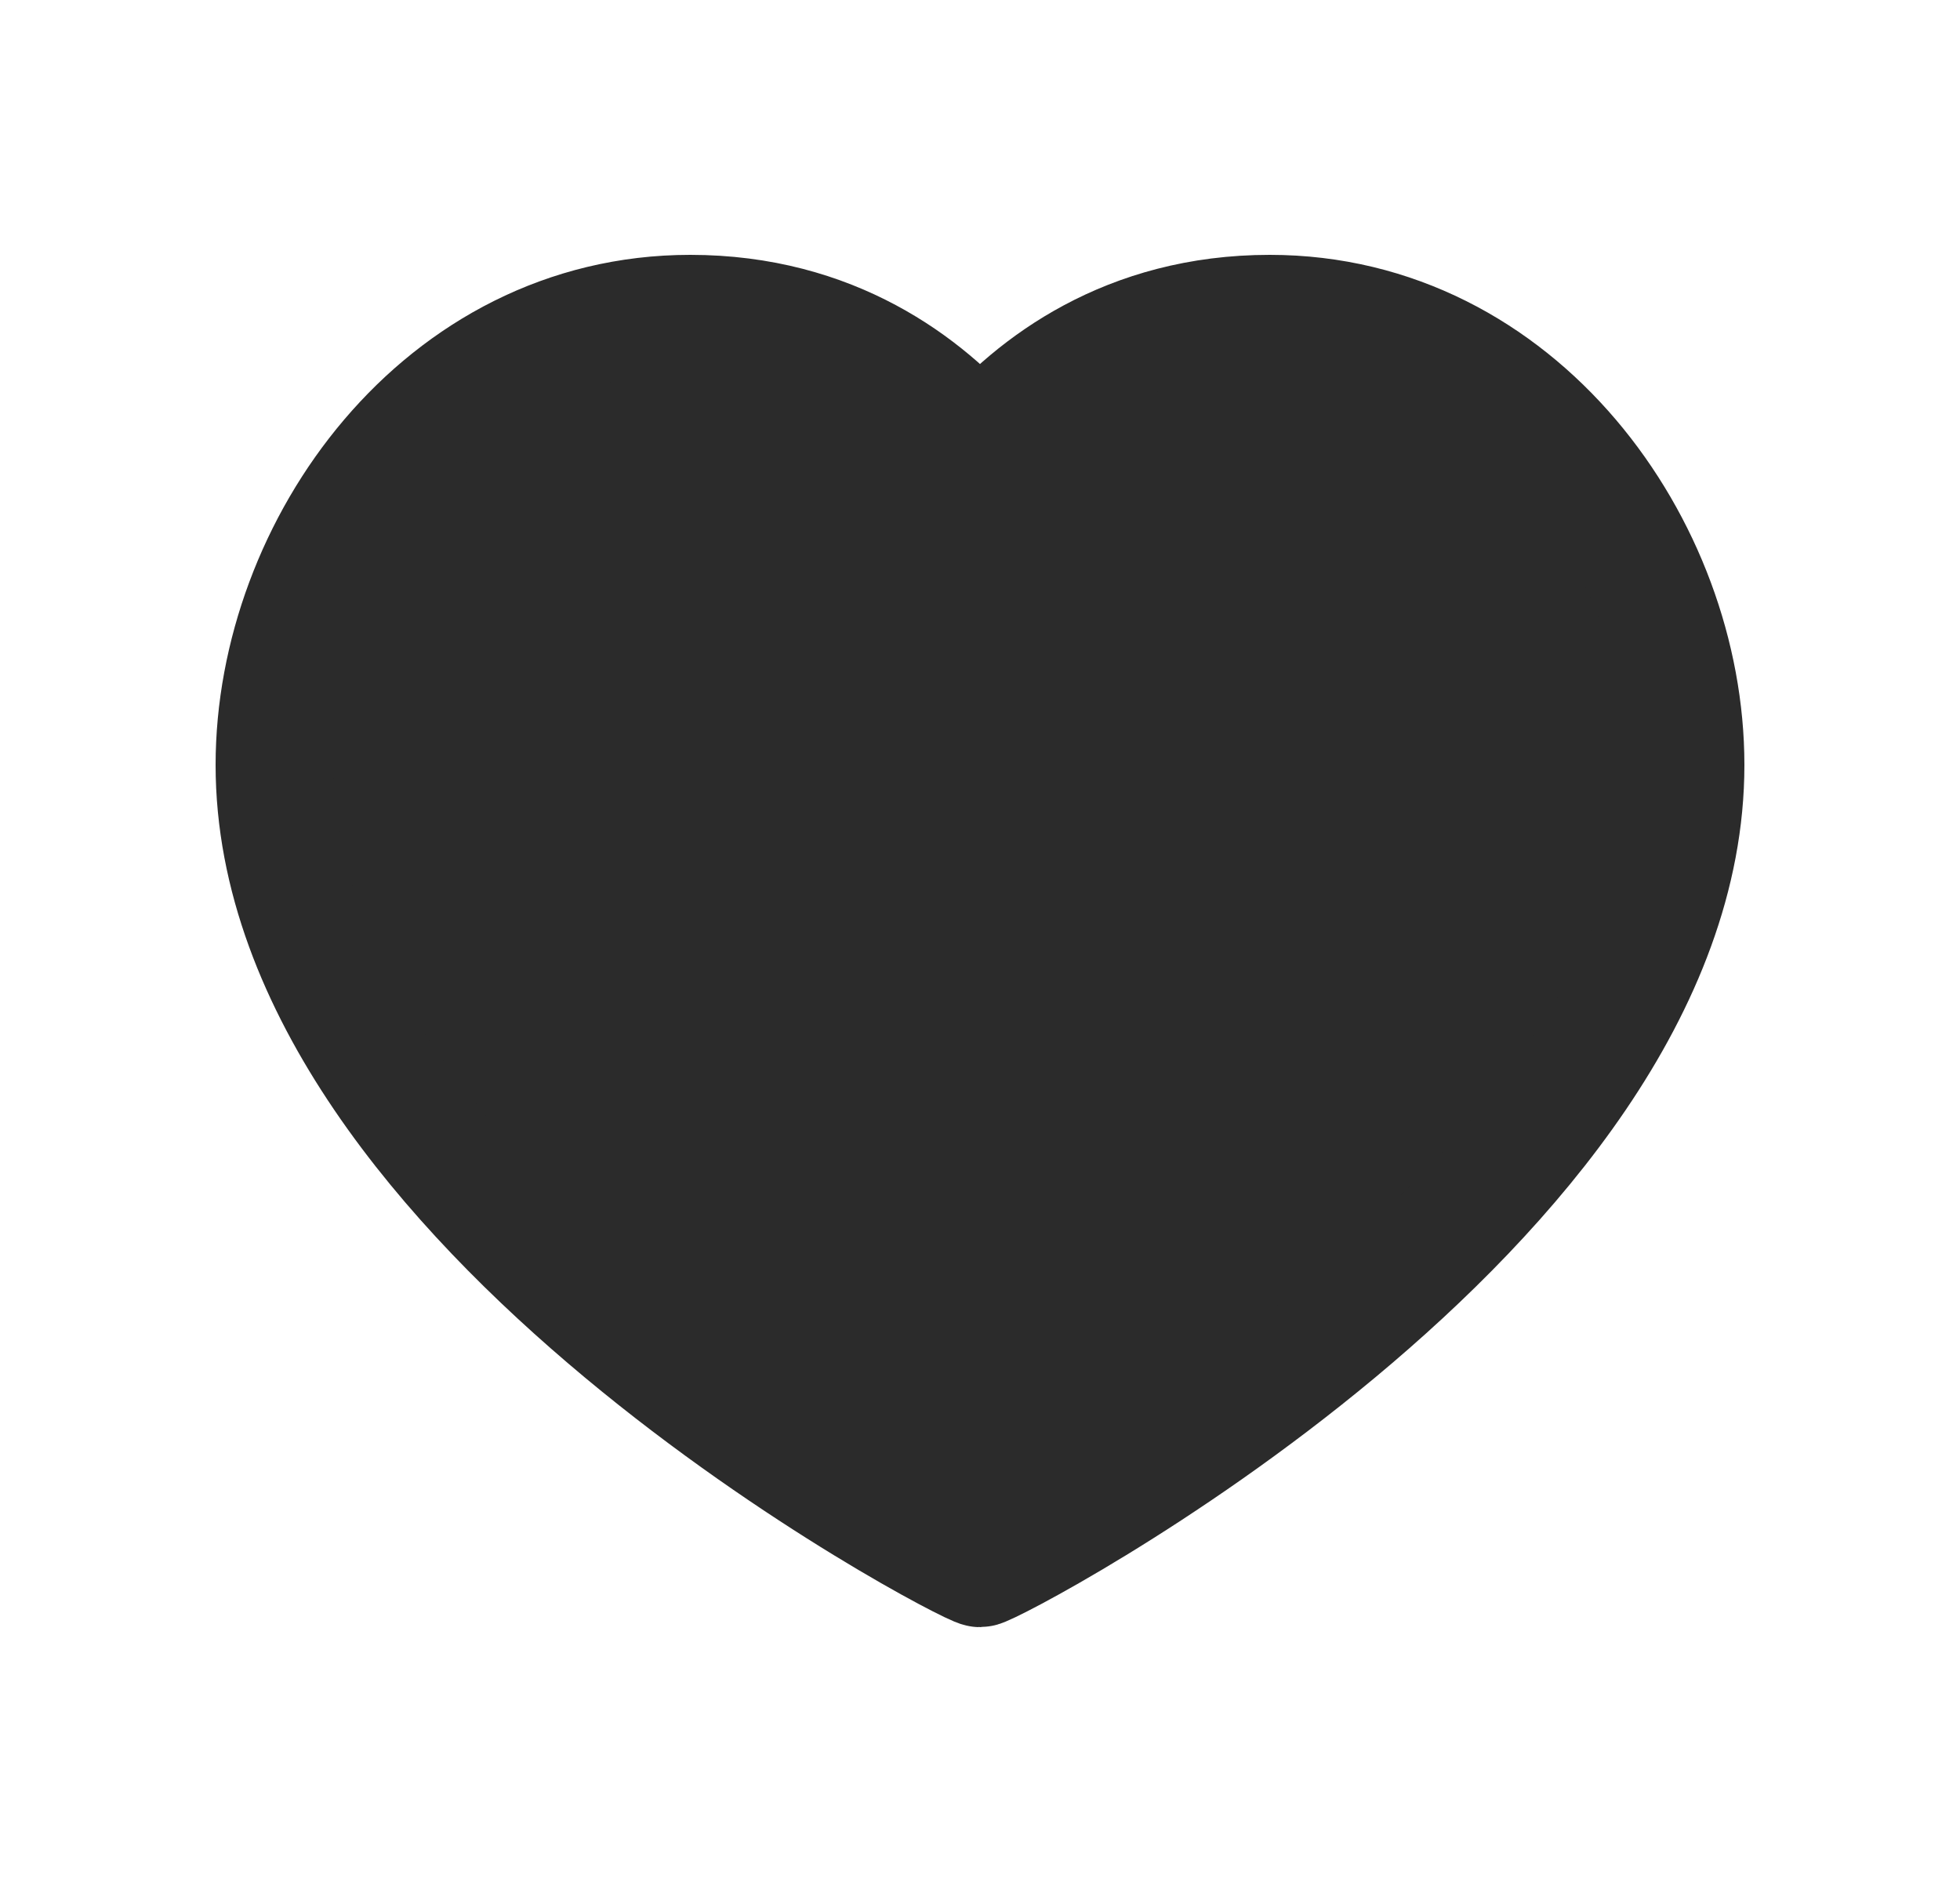 <svg width="25" height="24" viewBox="0 0 25 24" fill="none" xmlns="http://www.w3.org/2000/svg">
<path fill-rule="evenodd" clip-rule="evenodd" d="M16.196 4C19.371 4 21.5 6.98 21.5 9.755C21.5 15.388 12.661 20 12.5 20C12.339 20 3.5 15.388 3.5 9.755C3.5 6.98 5.629 4 8.804 4C10.619 4 11.811 4.905 12.5 5.711C13.189 4.905 14.381 4 16.196 4Z" fill="#2B2B2B" stroke="#2B2B2B" stroke-width="1.5" stroke-linecap="round" stroke-linejoin="round"/>
</svg>
